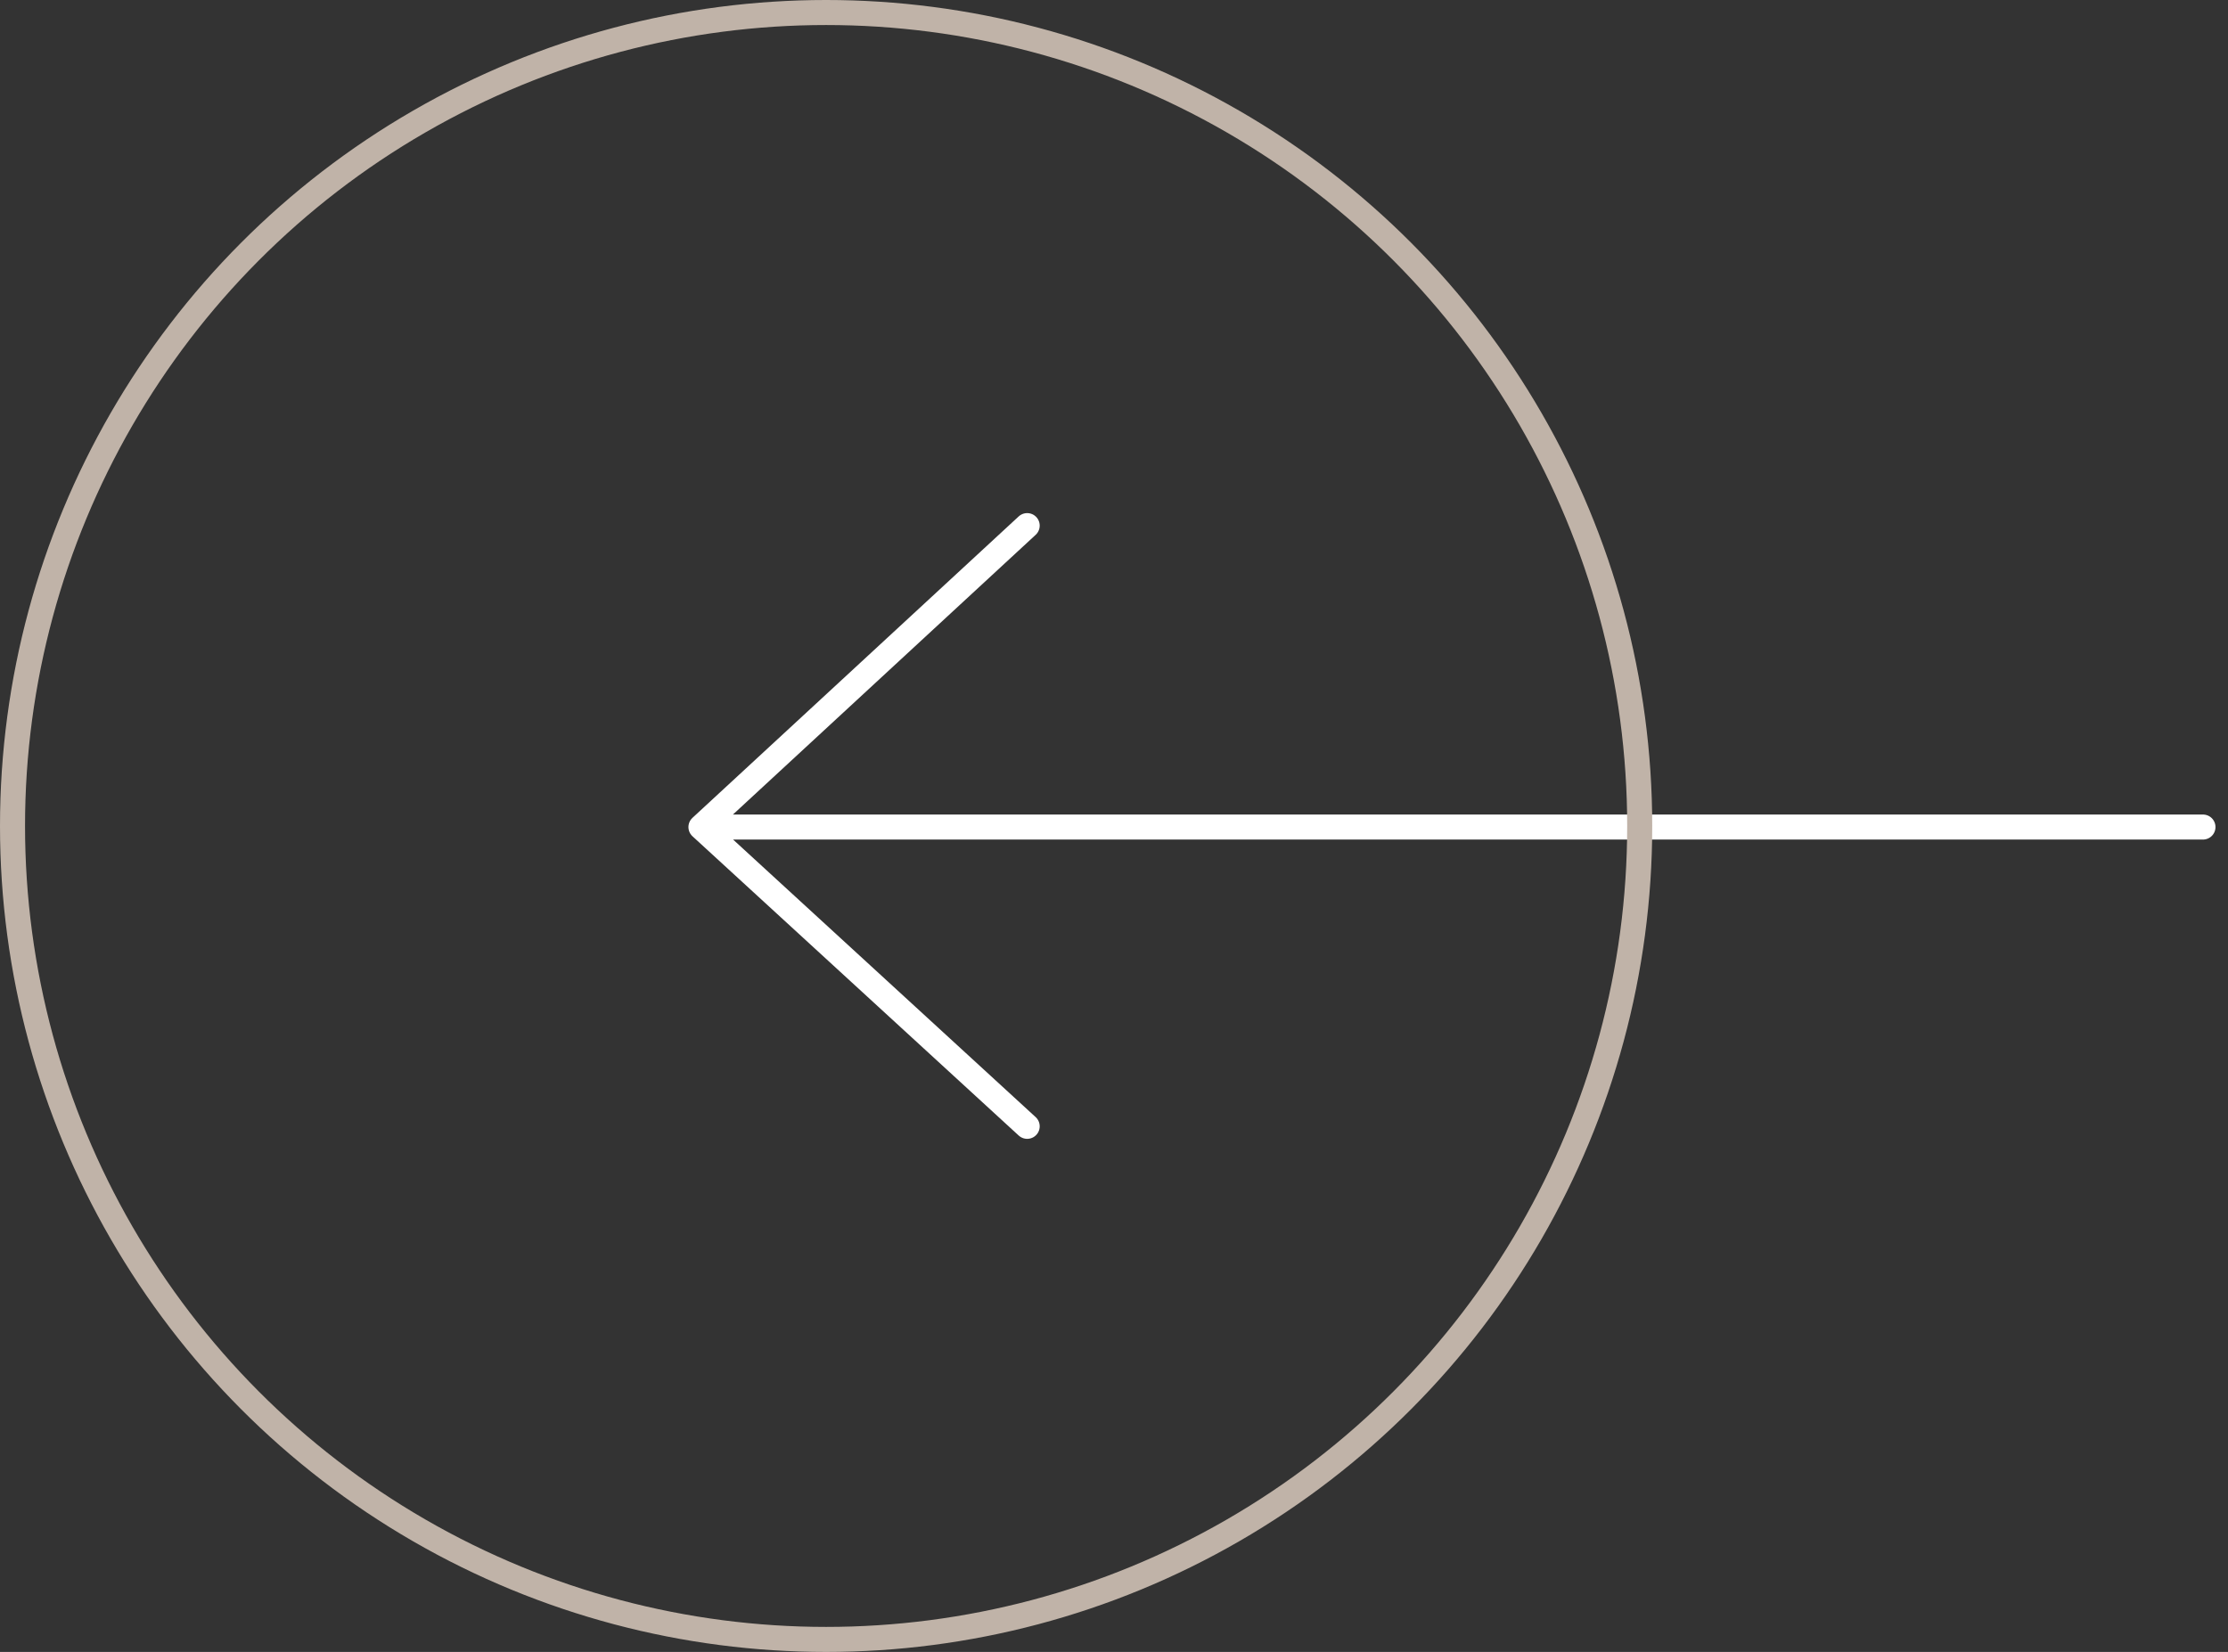 <svg width="89" height="66" viewBox="0 0 89 66" fill="none" xmlns="http://www.w3.org/2000/svg">
<rect x="0" y="0" width="89" height="66" fill="#333333" stroke="none"/>
<path d="M41.032 45L28 33.043M28 33.043L41.032 21M28 33.043H88" stroke="white" stroke-linecap="round" stroke-linejoin="round"/>
<circle cx="33" cy="33" r="32.5" stroke="#C0B3A8"/>
</svg>
